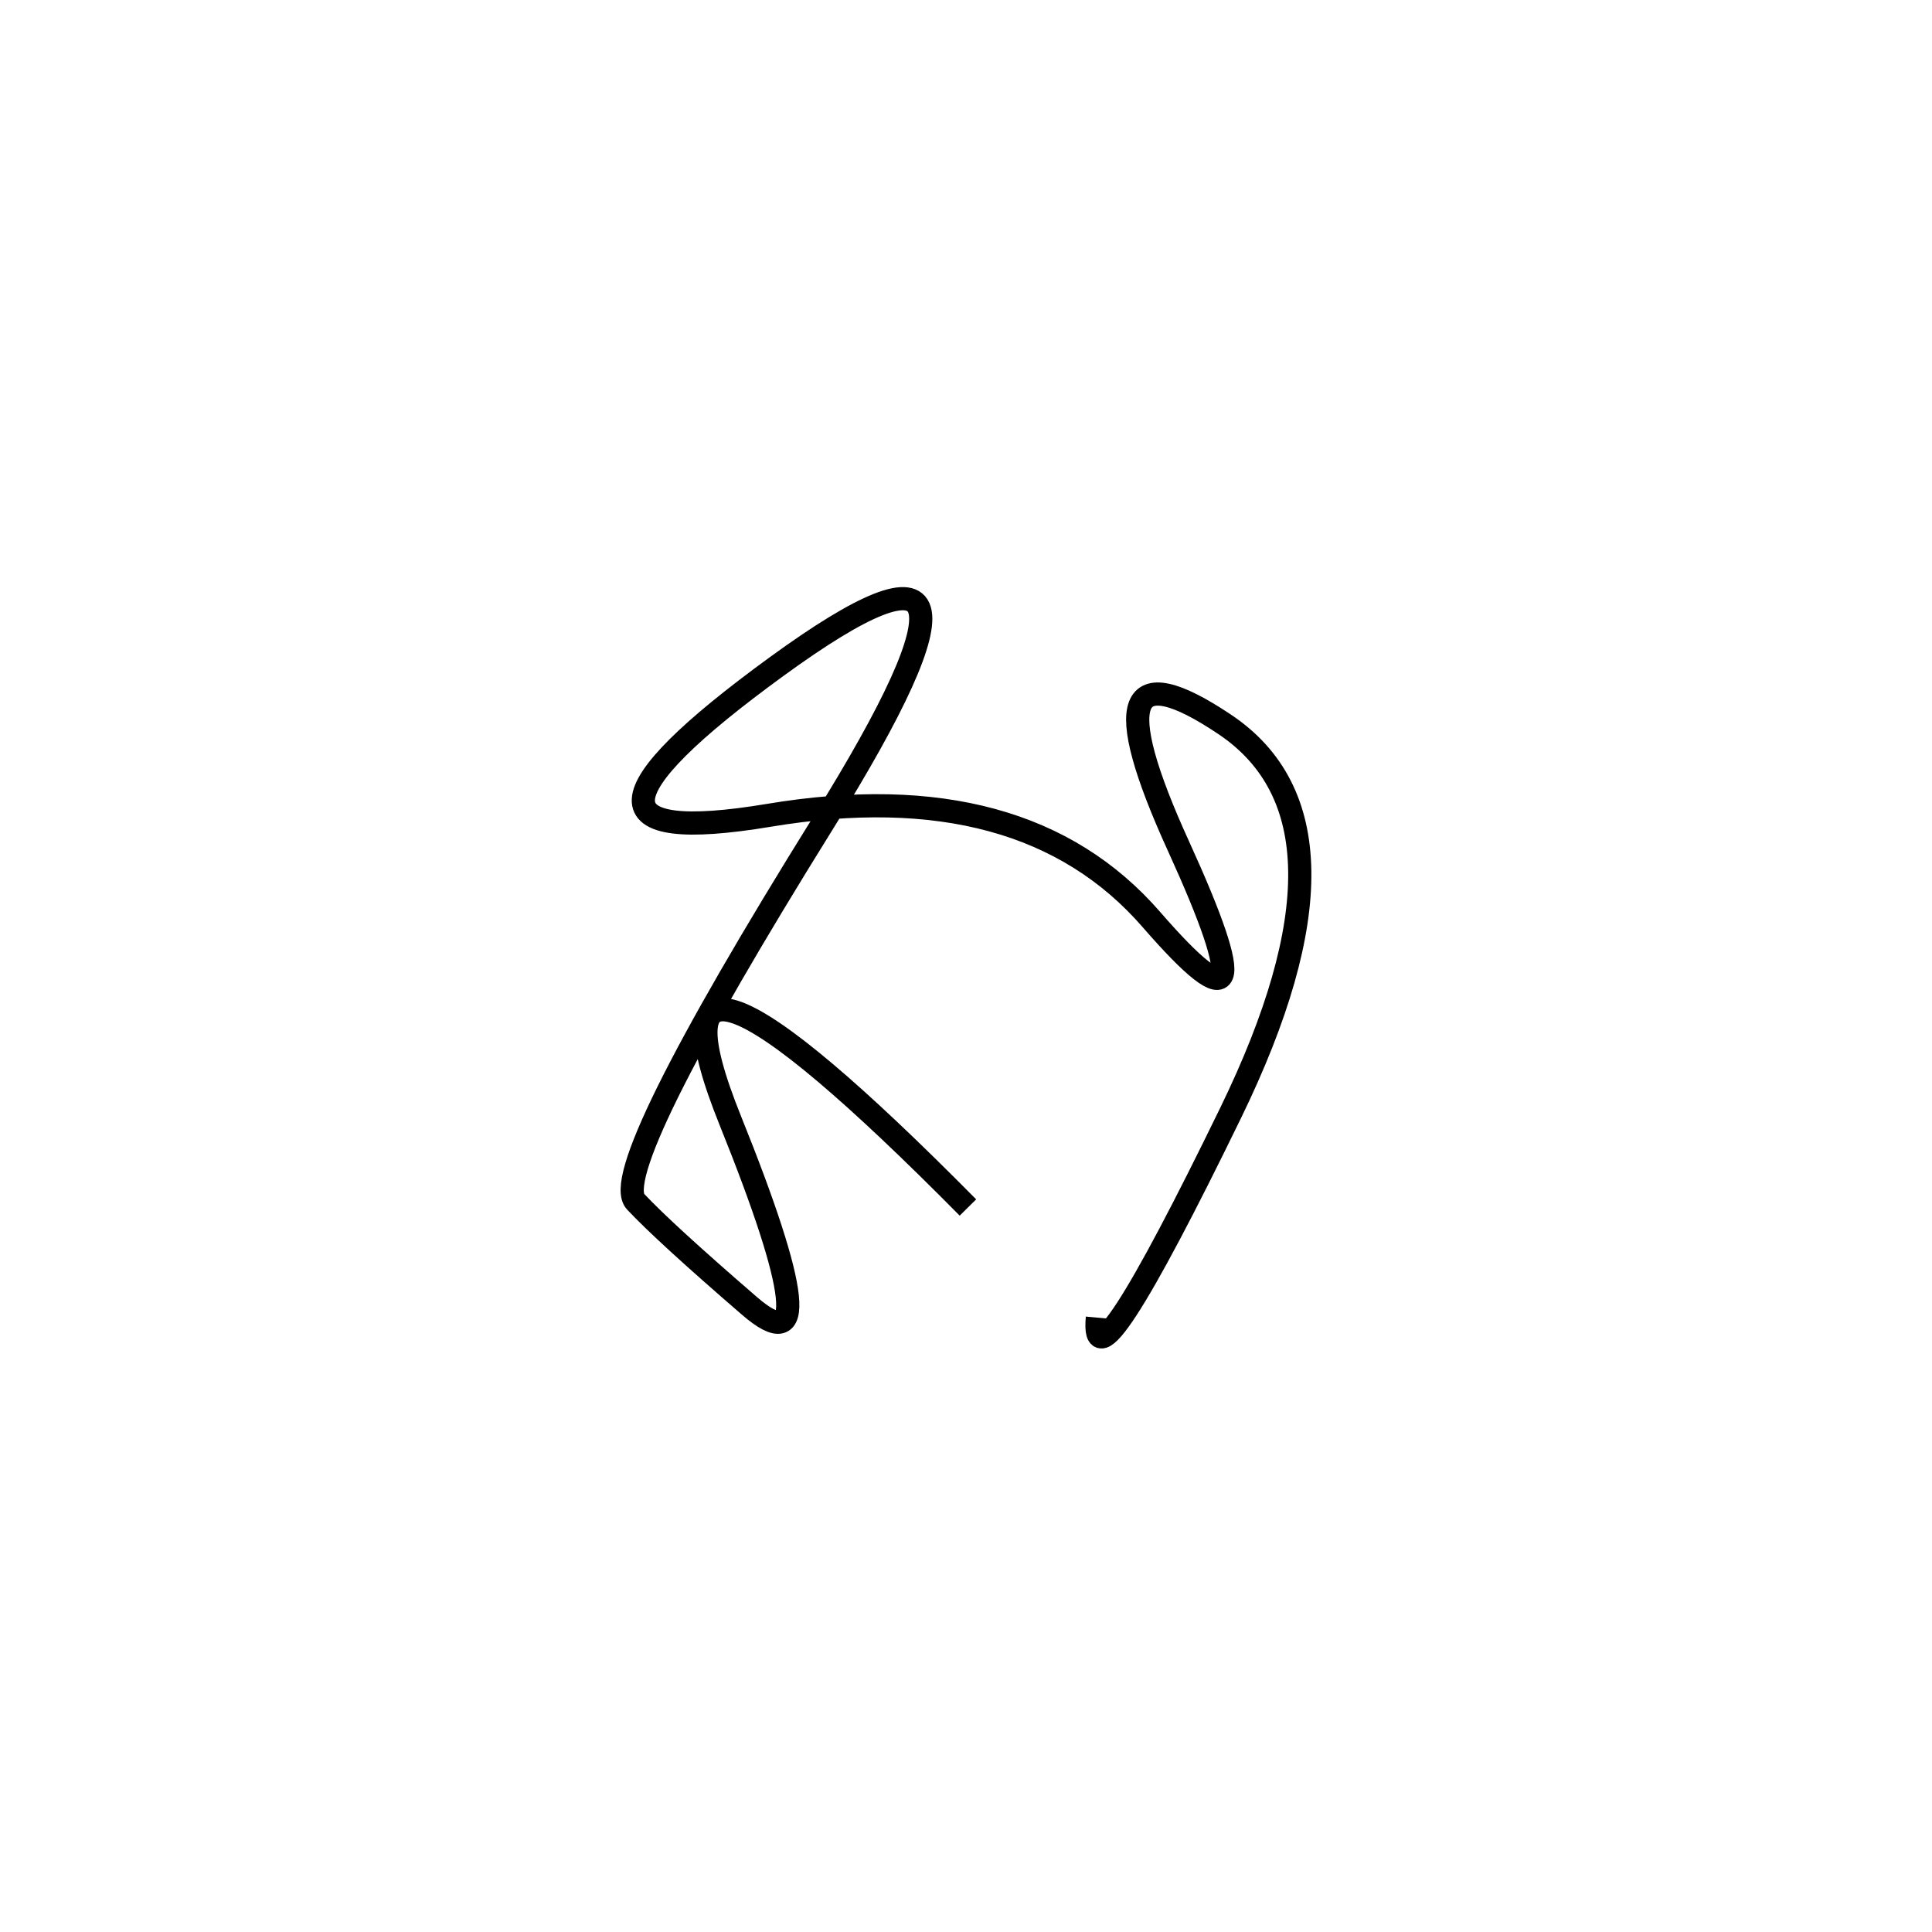<svg xmlns="http://www.w3.org/2000/svg" viewBox="0 -18 500 500"><rect x="-250" y="-250" width="1000" height="1000" fill="#fff"></rect><path d="M284 323 Q282 345 318.5 270 Q355 195 317 169.5 Q279 144 305 201 Q331 258 298 220 Q265 182 199 193 Q133 204 201 154.5 Q269 105 213 195 Q157 285 164.5 293 Q172 301 194 320 Q216 339 189 272 Q162 205 250.5 294.5" style="stroke:hsl(293, 89%, 49%); stroke-width:6px; fill: none;"></path></svg>